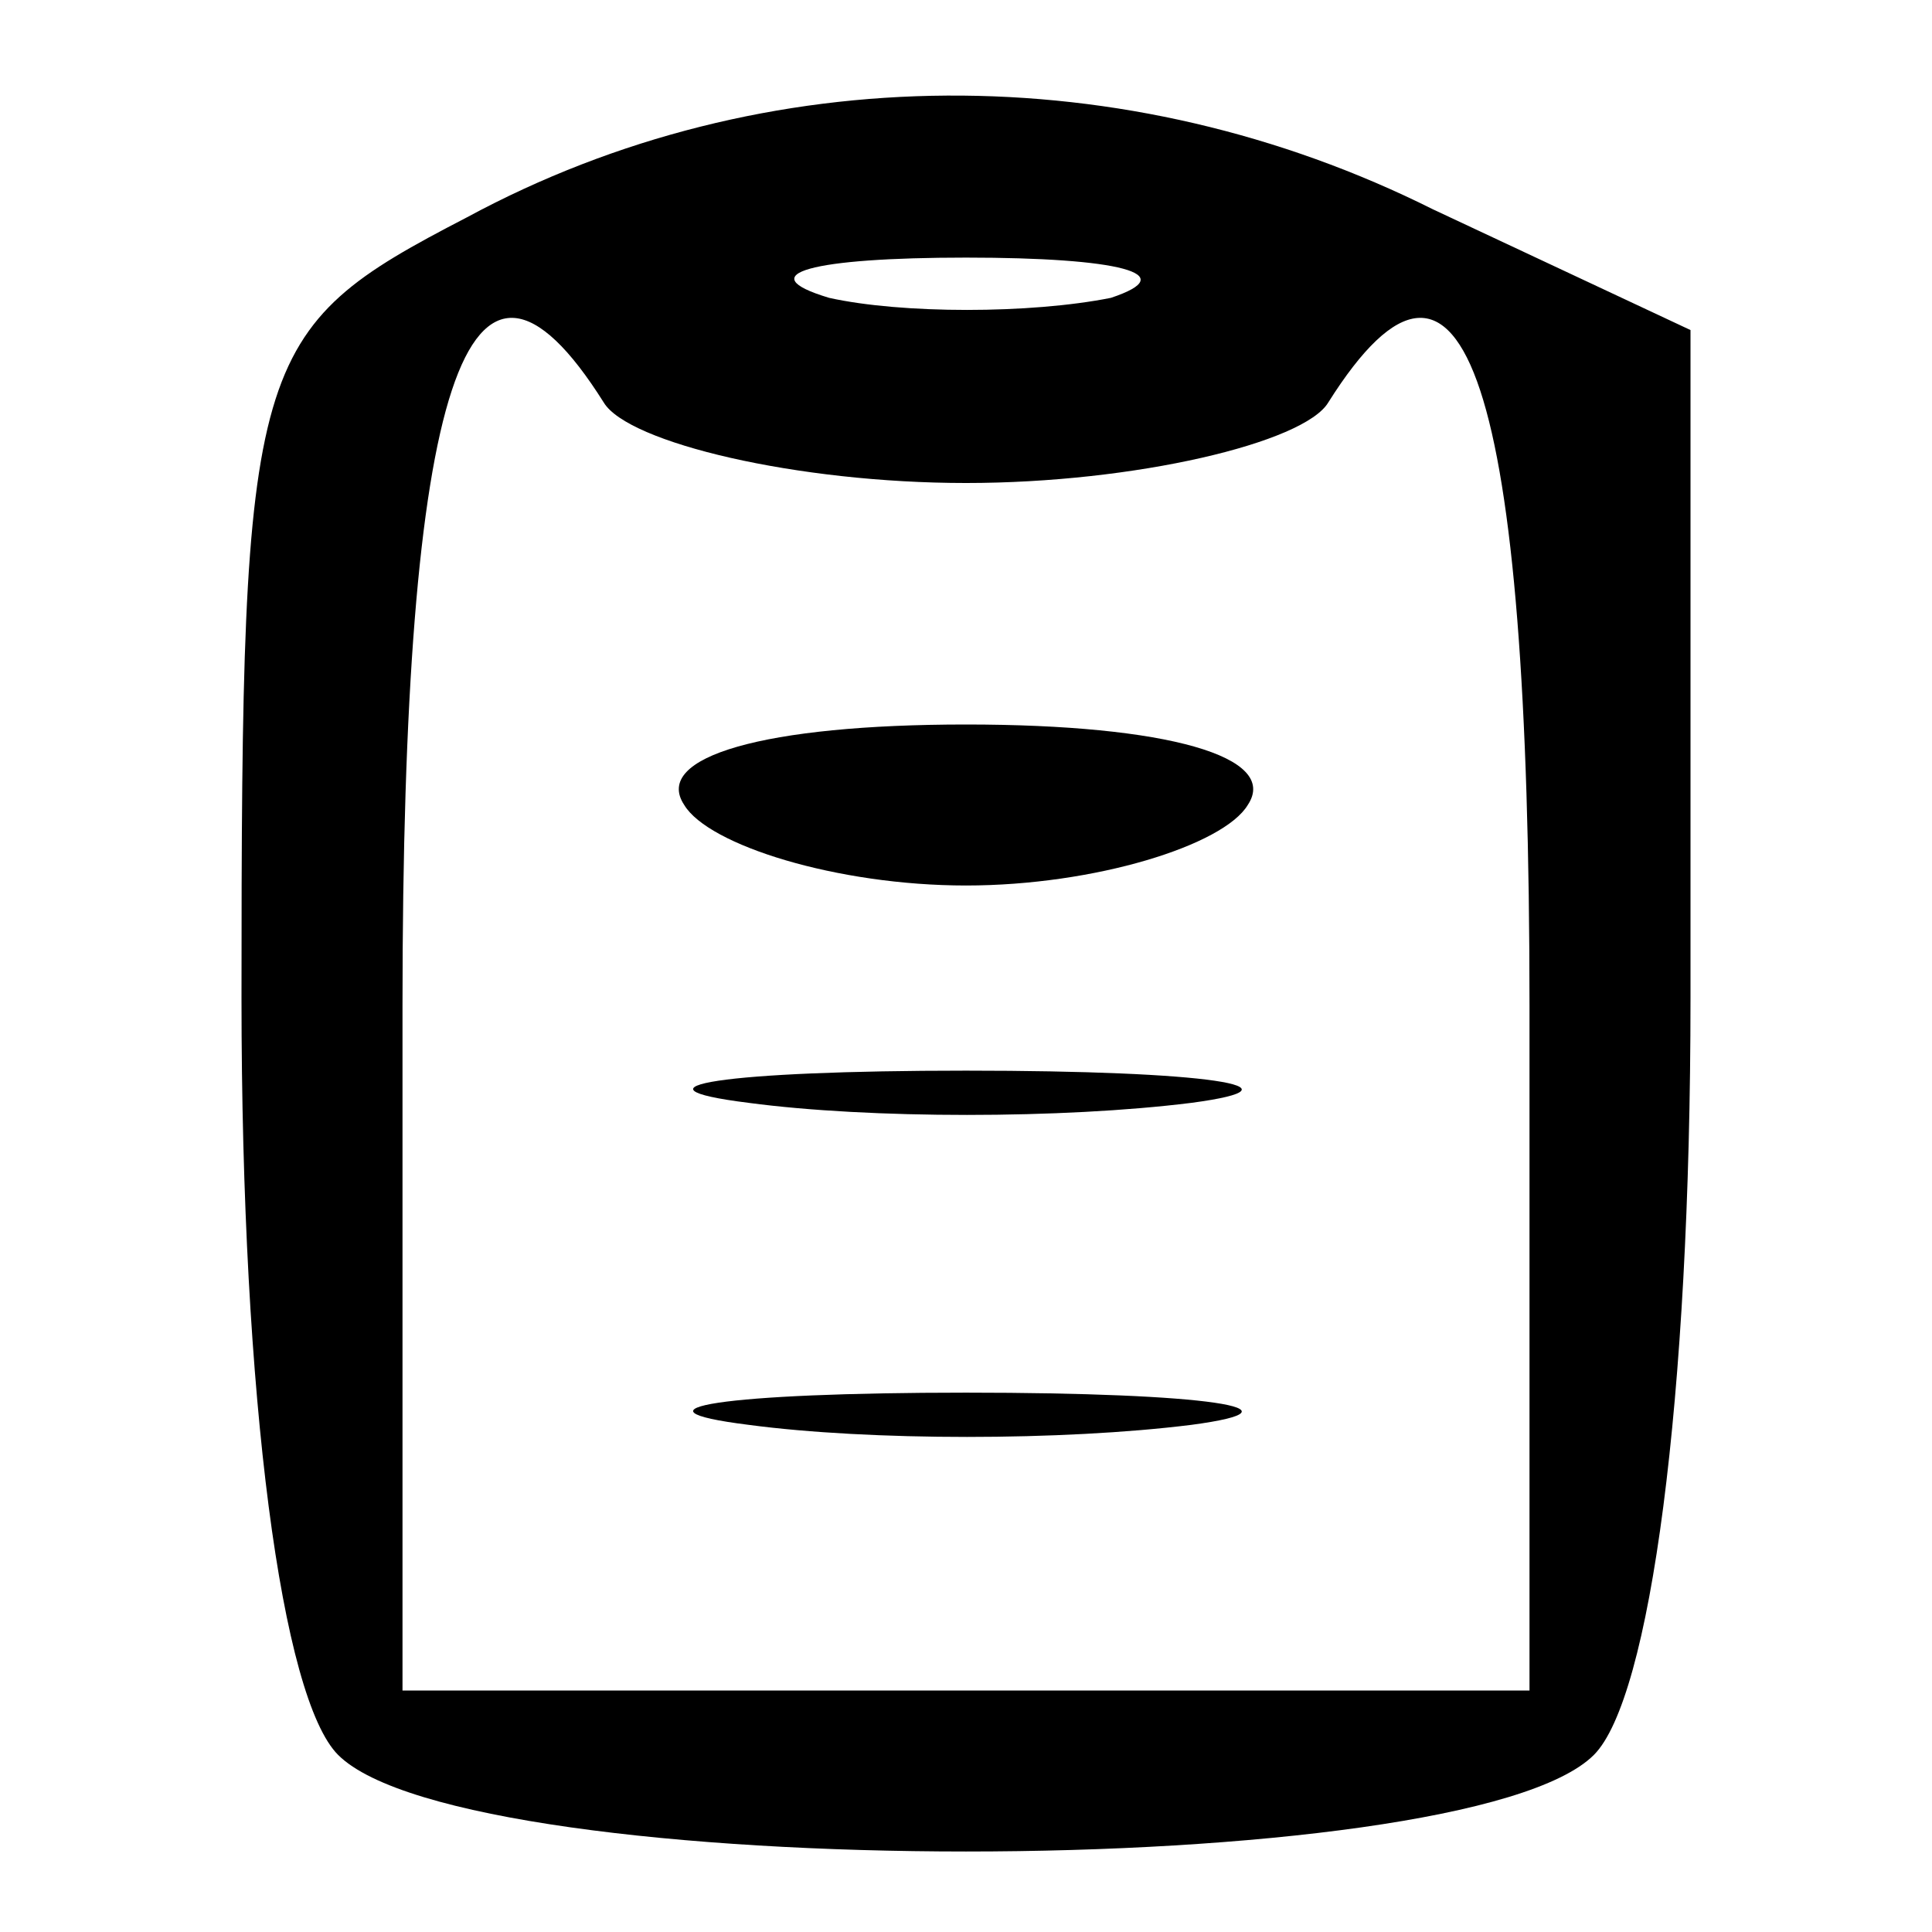 <?xml version="1.0" standalone="no"?>
<!DOCTYPE svg PUBLIC "-//W3C//DTD SVG 20010904//EN"
 "http://www.w3.org/TR/2001/REC-SVG-20010904/DTD/svg10.dtd">
<svg version="1.0" xmlns="http://www.w3.org/2000/svg"
 width="24pt" height="24pt" viewBox="0 0 24 24"
 preserveAspectRatio="xMidYMid meet">

<g transform="translate(0,24) scale(0.1,-0.1)"
fill="#000000" stroke="none">
<path d="M58 213 c-27 -14 -28 -17 -28 -97 0 -50 5 -87 12 -94 16 -16 140 -16
156 0 7 7 12 44 12 94 l0 83 -32 15 c-38 19 -83 19 -120 -1z m80 -10 c-10 -2
-26 -2 -35 0 -10 3 -2 5 17 5 19 0 27 -2 18 -5z m-63 -13 c3 -5 24 -10 45 -10
21 0 42 5 45 10 17 27 25 2 25 -75 l0 -85 -70 0 -70 0 0 85 c0 77 8 102 25 75z"/>
<path d="M85 140 c3 -5 19 -10 35 -10 16 0 32 5 35 10 4 6 -10 10 -35 10 -25
0 -39 -4 -35 -10z"/>
<path d="M93 103 c15 -2 39 -2 55 0 15 2 2 4 -28 4 -30 0 -43 -2 -27 -4z"/>
<path d="M93 63 c15 -2 39 -2 55 0 15 2 2 4 -28 4 -30 0 -43 -2 -27 -4z"/>
</g>
</svg>
